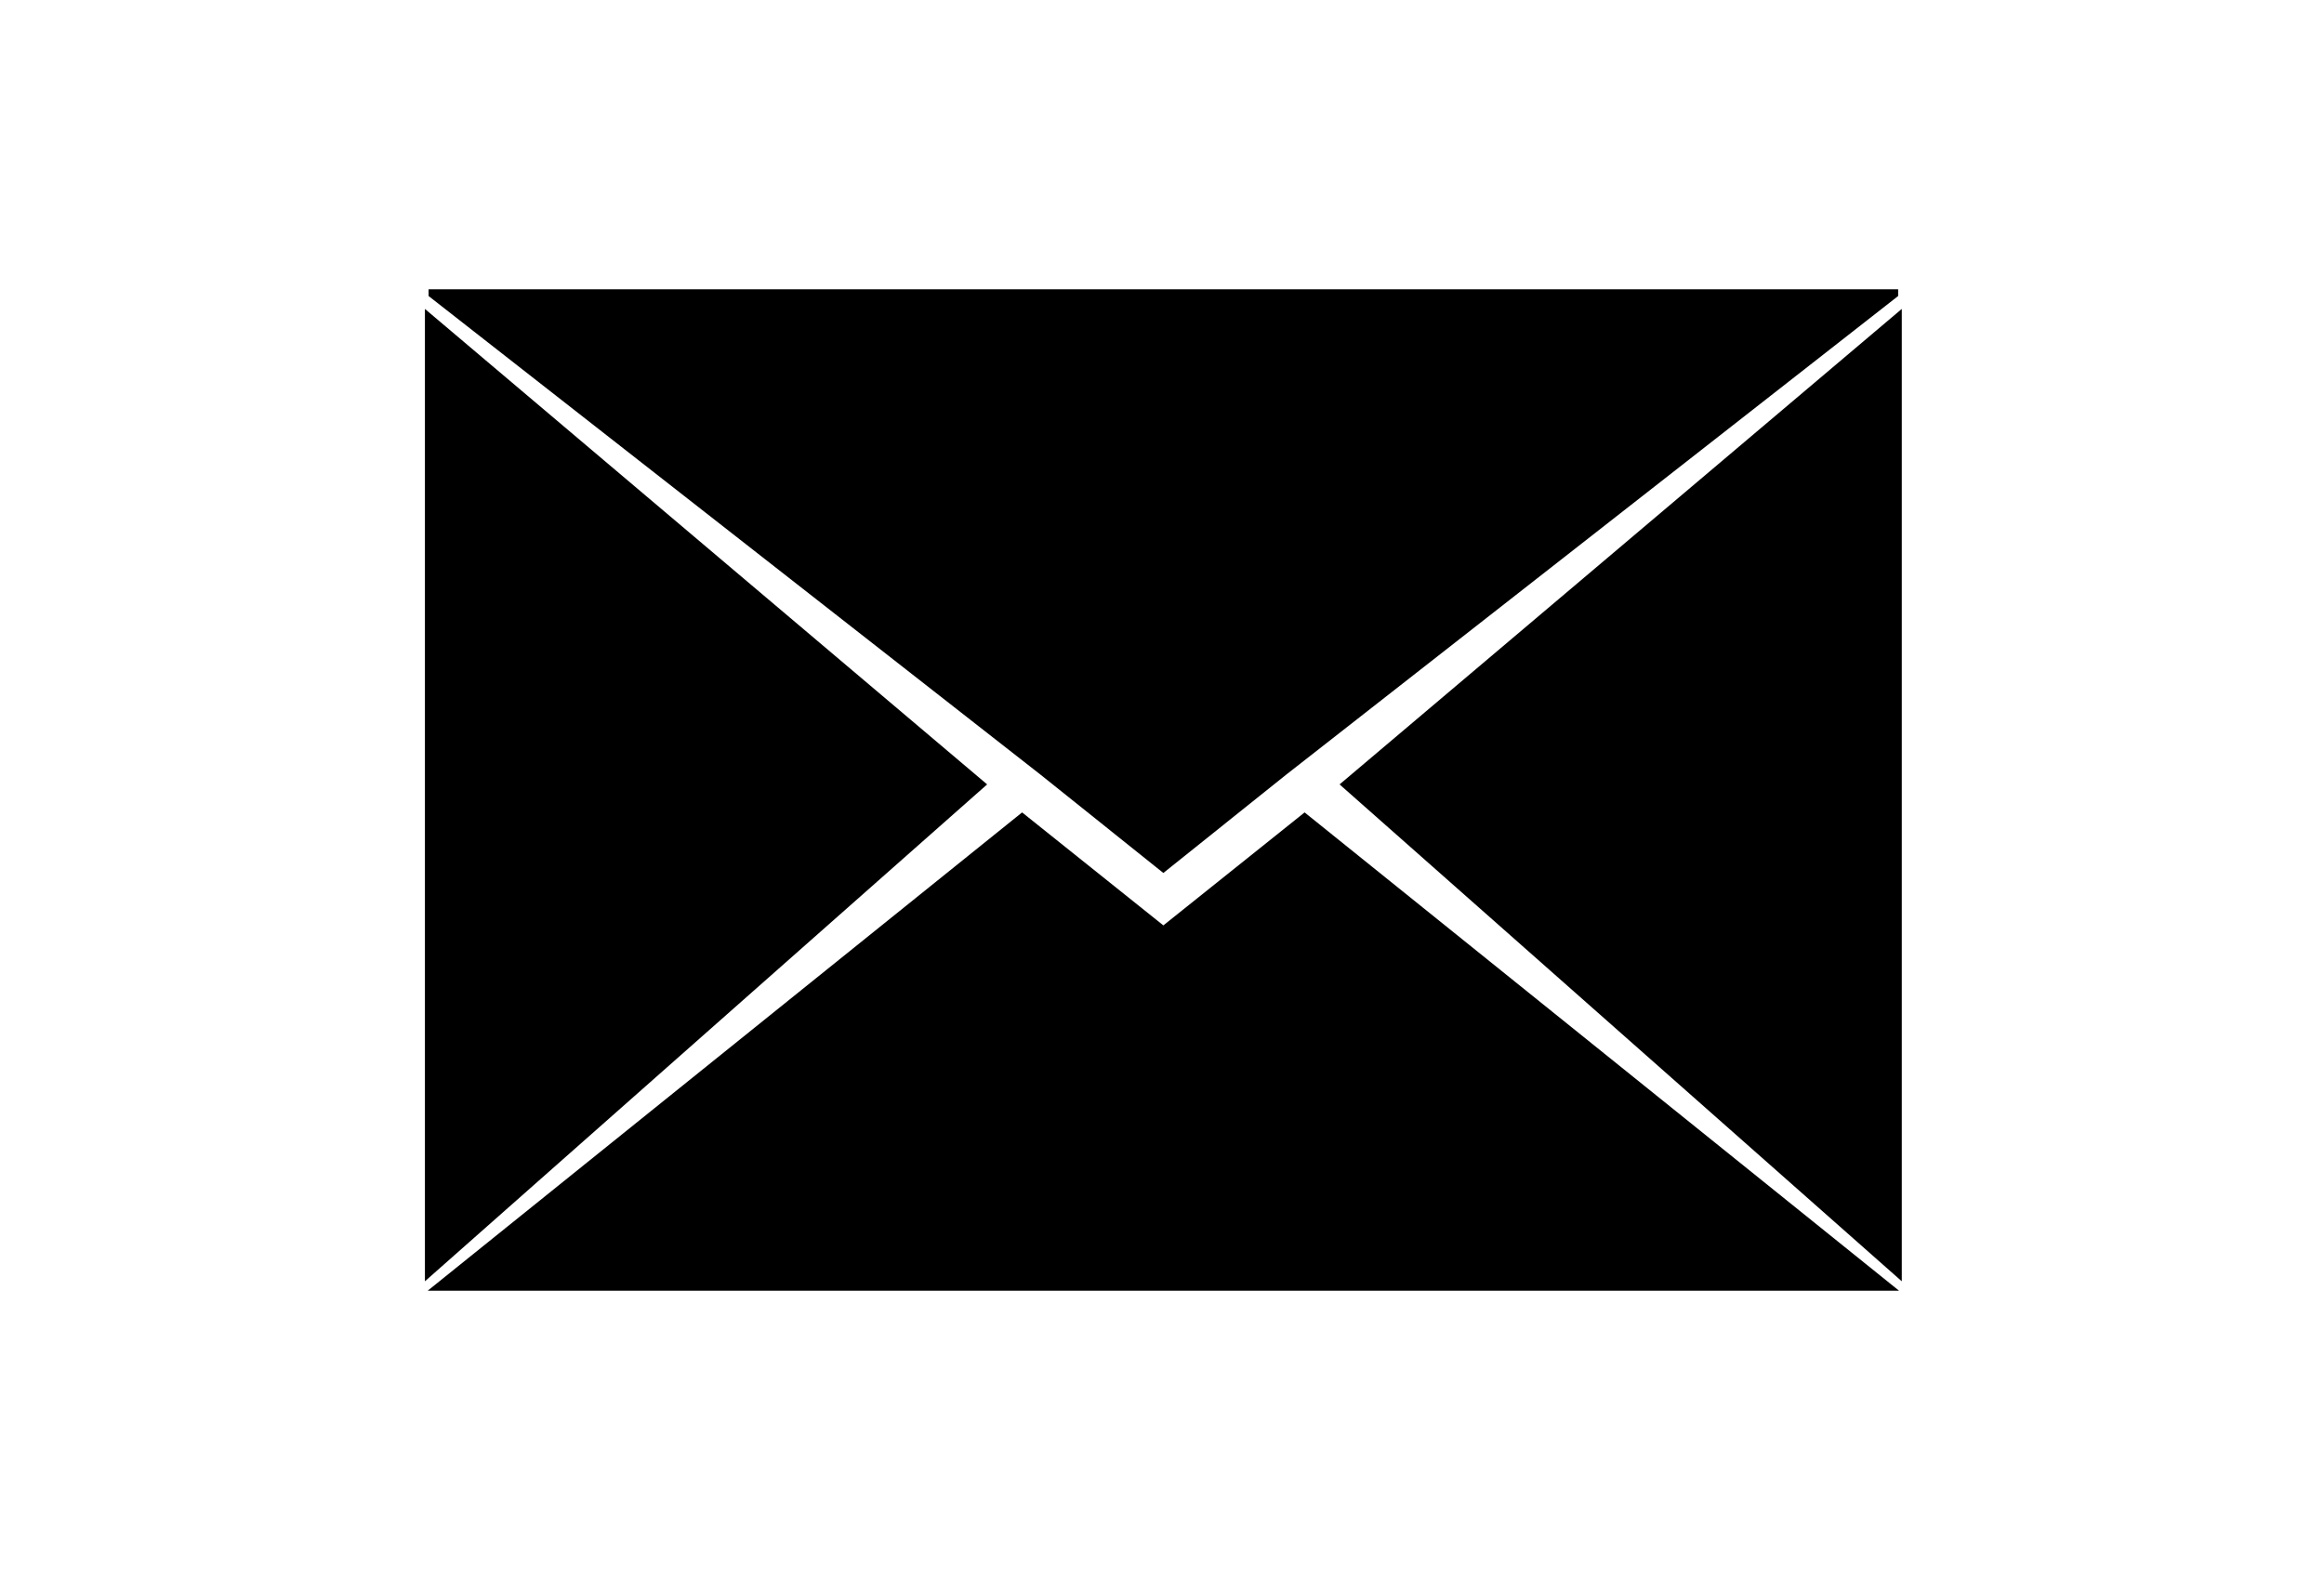 <?xml version="1.0" ?>
<svg xmlns="http://www.w3.org/2000/svg" xmlns:ev="http://www.w3.org/2001/xml-events" xmlns:xlink="http://www.w3.org/1999/xlink" baseProfile="full" enable-background="new 0 0 100 100" height="408px" version="1.1" viewBox="0 0 100 100" width="600px" x="0px" xml:space="preserve" y="0px">
	<defs/>
	<path d="M 50.086,55.251 L 57.865,49.024 L 96.582,18.735 L 96.582,18.31 L 50.086,18.31 L 3.59,18.31 L 3.59,18.735 L 42.307,49.024 L 50.086,55.251" fill="#000000" points="50.086,55.251 57.865,49.024 96.582,18.735 96.582,18.31 50.086,18.31 3.59,18.31 3.59,18.735    42.307,49.024  "/>
	<path d="M 38.934,49.645 L 3.359,19.552 L 3.359,81.094 L 38.934,49.647 L 38.934,49.645" fill="#000000" points="38.934,49.645 3.359,19.552 3.359,81.094 38.934,49.647  "/>
	<path d="M 58.604,51.756 L 50.086,58.569 L 41.568,51.756 L 41.148,51.418 L 3.536,81.689 L 50.086,81.689 L 96.637,81.689 L 59.023,51.418 L 58.604,51.756" fill="#000000" points="58.604,51.756 50.086,58.569 41.568,51.756 41.148,51.418 3.536,81.689 50.086,81.689    96.637,81.689 59.023,51.418  "/>
	<path d="M 61.238,49.645 L 61.238,49.647 L 96.812,81.094 L 96.812,19.552 L 61.238,49.645" fill="#000000" points="61.238,49.645 61.238,49.647 96.812,81.094 96.812,19.552  "/>
</svg>
